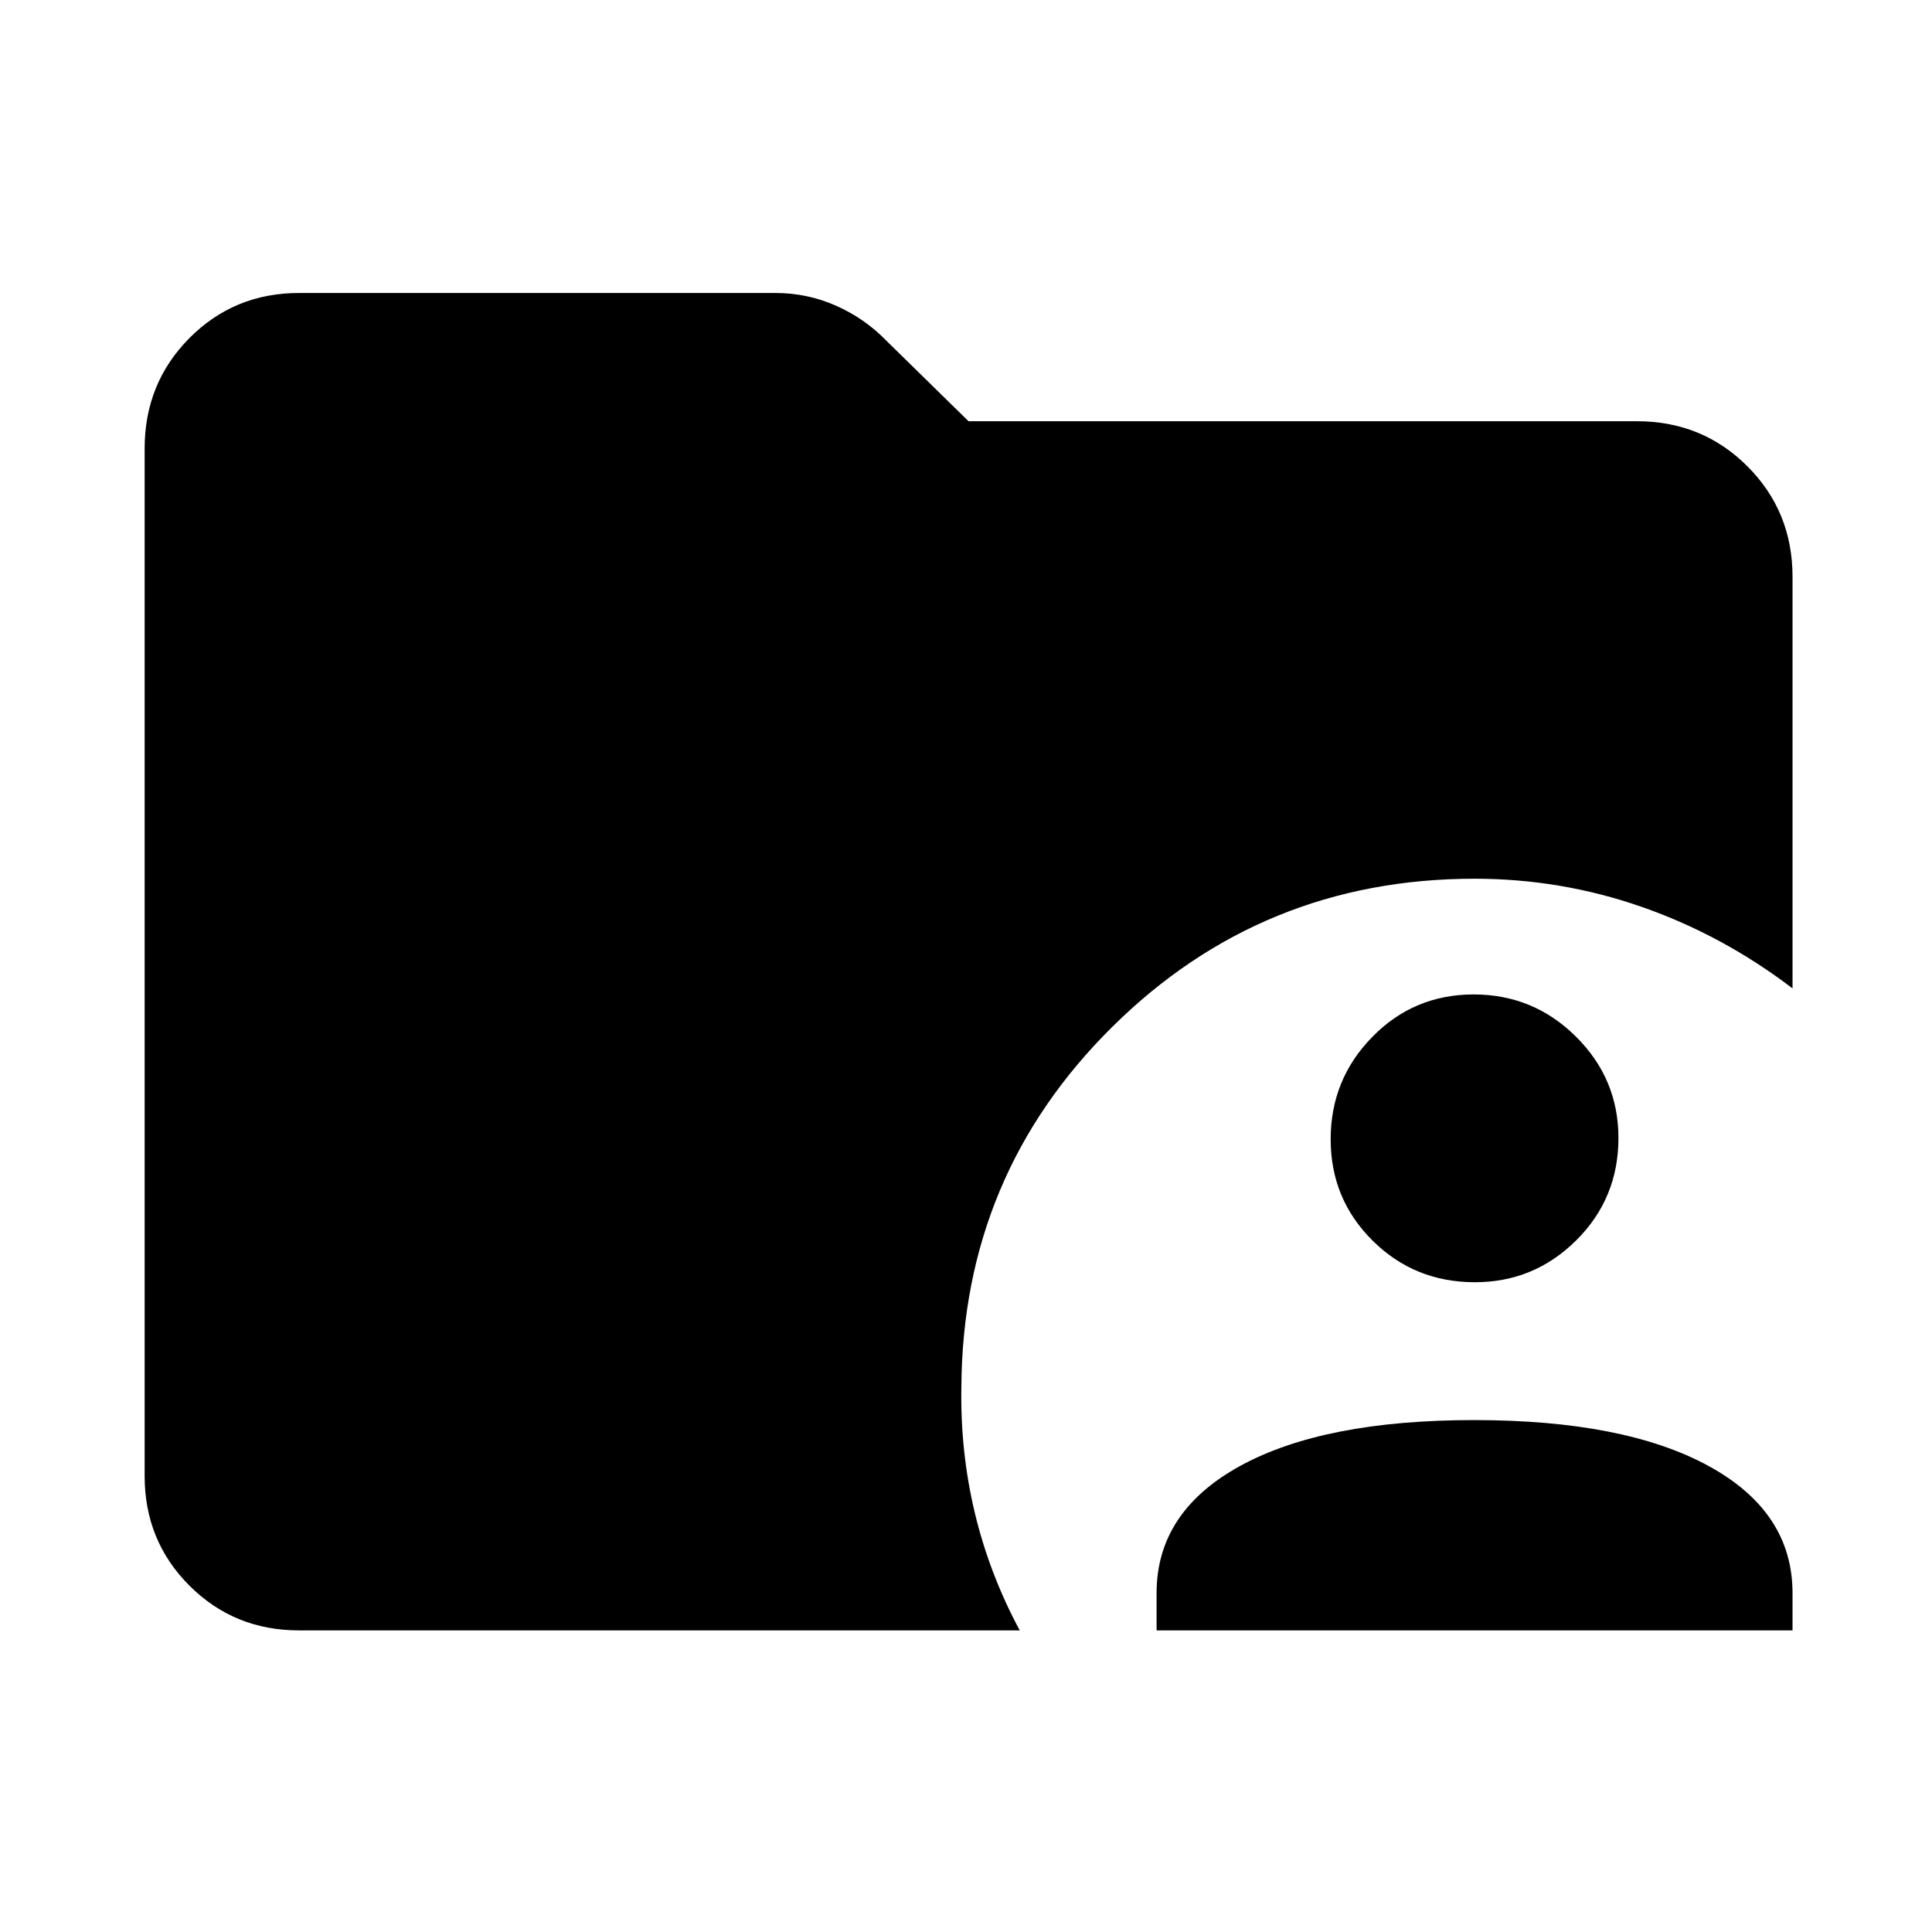 <svg xmlns="http://www.w3.org/2000/svg" height="48" viewBox="0 96 960 960" width="48"><path d="M574.696 906.131v-18.507q0-40.428 41.537-63.21 41.536-22.783 116.25-22.783 74.713 0 116.463 22.783 41.75 22.782 41.75 63.21v18.507h-316Zm158.164-173q-29.991 0-50.827-20.672-20.837-20.673-20.837-50.381 0-29.709 20.673-50.828 20.672-21.119 50.381-21.119t50.828 20.955q21.118 20.955 21.118 50.381 0 29.992-20.955 50.828-20.955 20.836-50.381 20.836Zm-584.273 173q-32.225 0-54.472-22.246-22.246-22.247-22.246-54.472V318.87q0-32.459 22.246-54.872 22.247-22.412 54.472-22.412h236.782q15.715 0 29.956 6.275 14.242 6.275 25.102 17.435l40.829 40.008h332.157q32.459 0 54.871 22.412t22.412 54.871v204.544q-34.767-26.5-74.916-40.5-40.149-14-83.084-14-105.659 0-180.047 73.639-74.387 73.64-74.953 179.036-.565 32.129 6.685 62.445 7.25 30.315 22.315 58.38H148.587Z"/></svg>